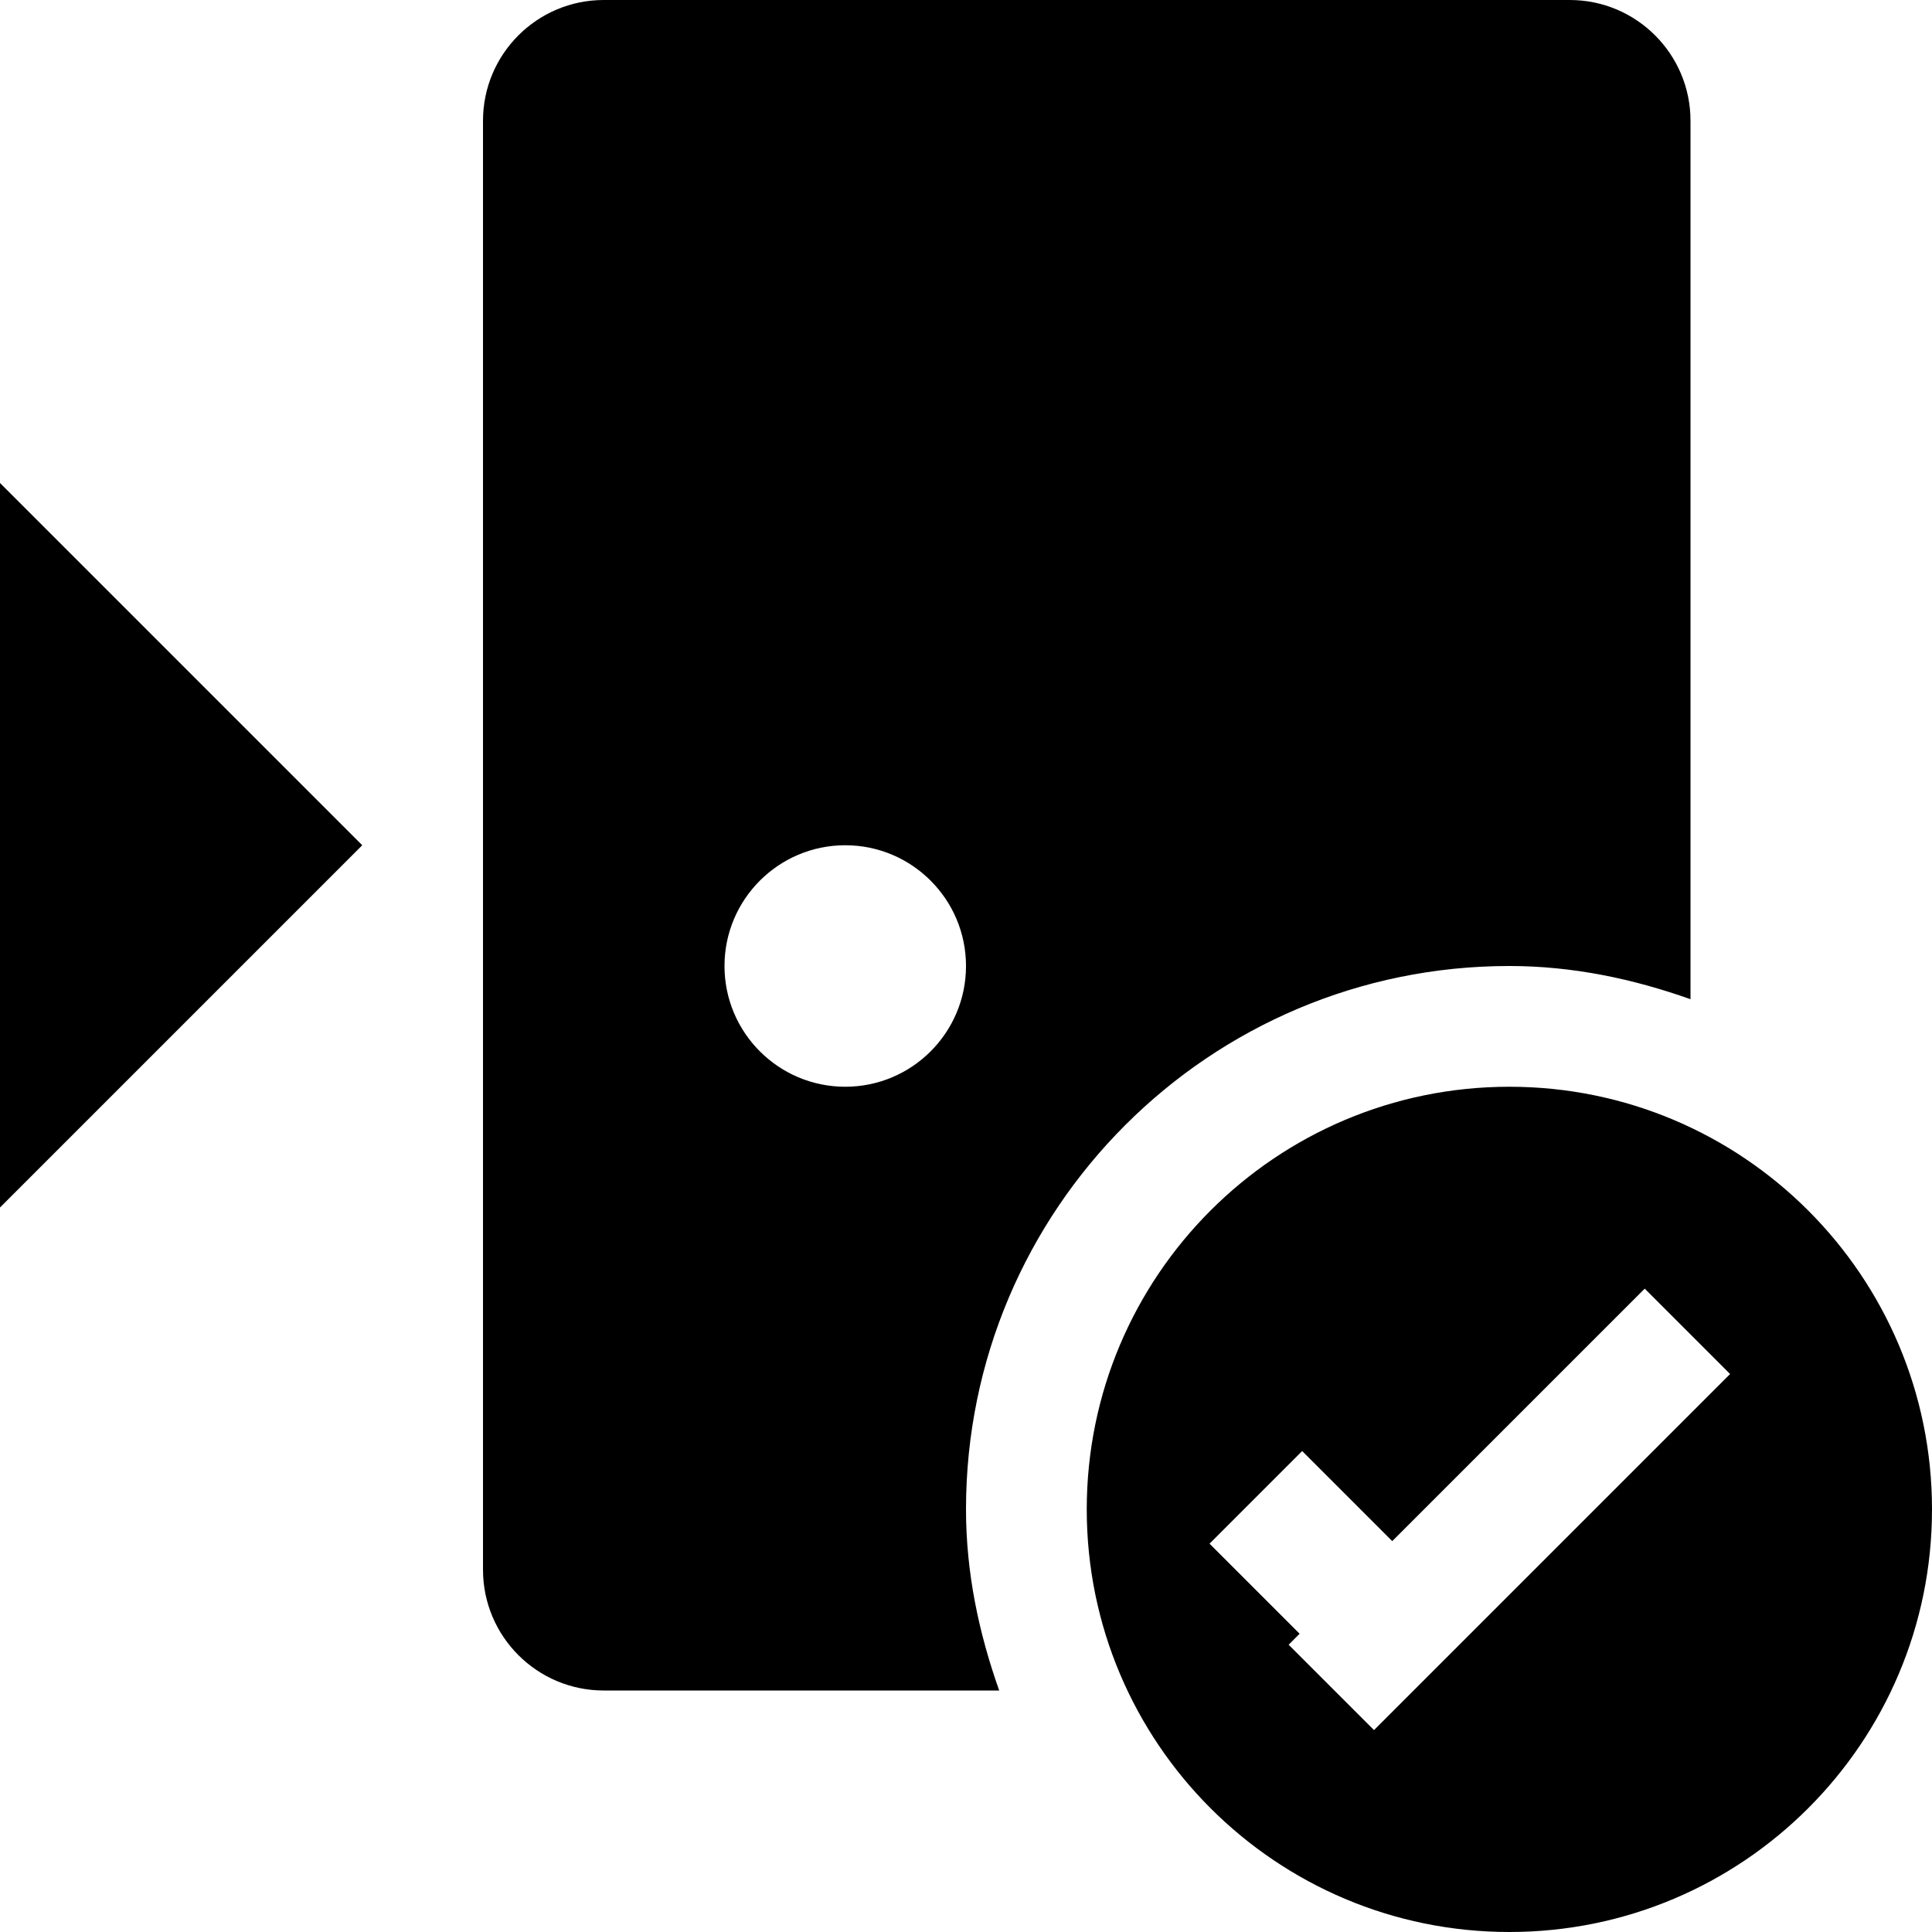 <svg xmlns="http://www.w3.org/2000/svg" xmlns:xlink="http://www.w3.org/1999/xlink" preserveAspectRatio="xMidYMid" width="16" height="16" viewBox="0 0 16 16">
  <defs>
    <style>
      .cls-1 {
        fill: #2e3f58;
        fill-rule: evenodd;
      }
    </style>
  </defs>
  <path d="M12.500,16.000 C10.567,16.000 9.000,14.433 9.000,12.500 C9.000,10.567 10.567,9.000 12.500,9.000 C14.433,9.000 16.000,10.567 16.000,12.500 C16.000,14.433 14.433,16.000 12.500,16.000 ZM13.621,10.672 L11.530,12.763 L10.784,12.017 L10.017,12.784 L10.763,13.530 L10.672,13.621 L11.379,14.328 L14.328,11.379 L13.621,10.672 ZM8.000,12.500 C8.000,13.029 8.108,13.529 8.275,14.000 L5.000,14.000 C4.448,14.000 4.000,13.552 4.000,13.000 L4.000,1.000 C4.000,0.448 4.448,-0.000 5.000,-0.000 L13.000,-0.000 C13.552,-0.000 14.000,0.448 14.000,1.000 L14.000,8.275 C13.529,8.108 13.029,8.000 12.500,8.000 C10.015,8.000 8.000,10.015 8.000,12.500 ZM7.000,7.000 C6.448,7.000 6.000,7.448 6.000,8.000 C6.000,8.552 6.448,9.000 7.000,9.000 C7.552,9.000 8.000,8.552 8.000,8.000 C8.000,7.448 7.552,7.000 7.000,7.000 ZM-0.000,4.000 L3.000,7.000 L-0.000,10.000 L-0.000,4.000 Z" />
</svg>
